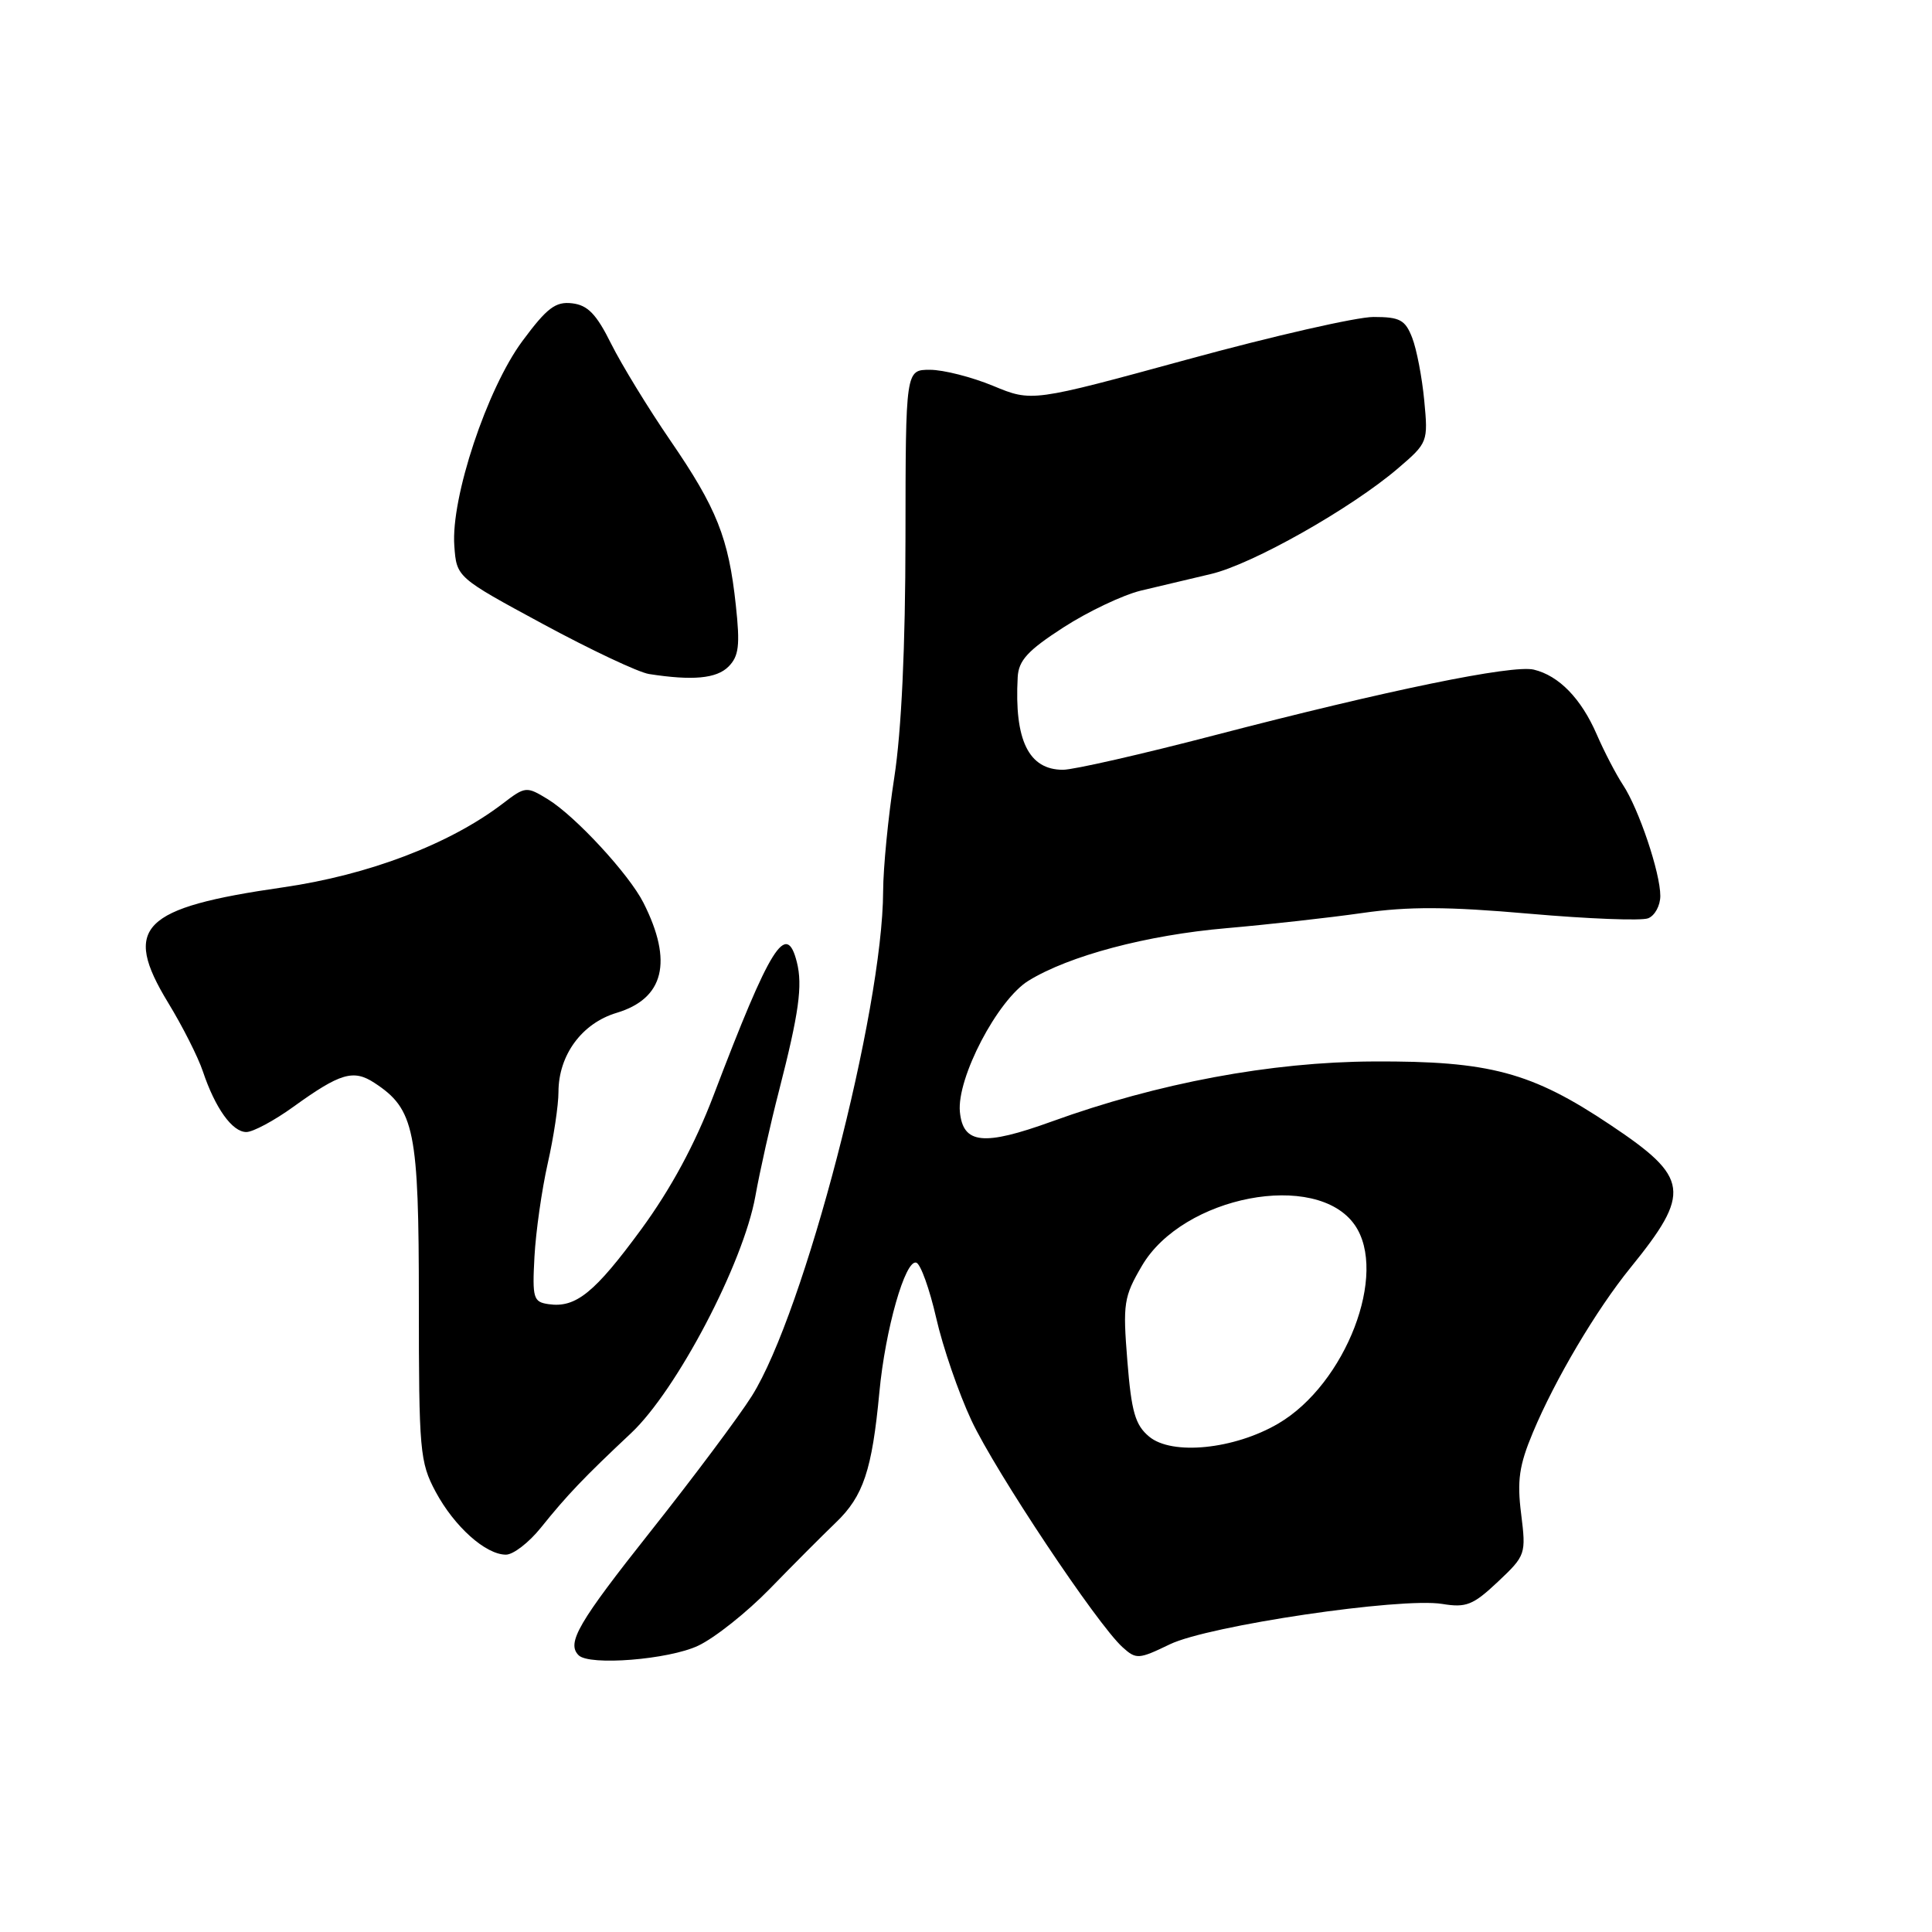 <?xml version="1.0" encoding="UTF-8" standalone="no"?>
<!DOCTYPE svg PUBLIC "-//W3C//DTD SVG 1.1//EN" "http://www.w3.org/Graphics/SVG/1.1/DTD/svg11.dtd" >
<svg xmlns="http://www.w3.org/2000/svg" xmlns:xlink="http://www.w3.org/1999/xlink" version="1.1" viewBox="0 0 256 256">
 <g >
 <path fill="currentColor"
d=" M 92.50 218.07 C 94.70 217.04 98.97 213.64 102.00 210.53 C 105.03 207.41 108.97 203.46 110.76 201.74 C 114.40 198.25 115.55 194.80 116.52 184.50 C 117.30 176.15 119.96 166.82 121.42 167.31 C 121.99 167.50 123.17 170.79 124.05 174.63 C 124.92 178.47 127.02 184.58 128.72 188.21 C 131.90 195.00 145.35 215.19 148.74 218.26 C 150.55 219.90 150.87 219.88 155.01 217.88 C 160.14 215.40 185.61 211.63 191.11 212.53 C 194.27 213.05 195.19 212.69 198.48 209.59 C 202.17 206.11 202.22 205.94 201.56 200.60 C 201.00 196.18 201.30 194.16 203.11 189.83 C 206.05 182.79 211.51 173.57 216.03 168.00 C 224.13 158.01 223.87 156.06 213.42 149.08 C 202.94 142.06 197.38 140.57 182.00 140.65 C 168.41 140.71 153.43 143.51 139.38 148.60 C 130.31 151.88 127.61 151.60 127.19 147.33 C 126.76 142.85 132.18 132.48 136.28 129.95 C 141.66 126.64 151.96 123.90 162.50 122.99 C 168.00 122.51 176.10 121.61 180.50 120.98 C 186.62 120.10 191.82 120.12 202.63 121.07 C 210.40 121.75 217.49 122.03 218.38 121.68 C 219.27 121.34 220.00 120.00 220.00 118.71 C 220.00 115.64 217.15 107.18 215.05 104.00 C 214.14 102.62 212.57 99.61 211.57 97.30 C 209.51 92.56 206.57 89.53 203.24 88.73 C 200.42 88.05 183.86 91.45 160.95 97.42 C 151.29 99.94 142.25 102.00 140.85 102.00 C 136.31 102.00 134.39 98.09 134.85 89.73 C 134.97 87.51 136.18 86.19 140.92 83.13 C 144.17 81.03 148.79 78.84 151.17 78.26 C 153.55 77.69 157.73 76.70 160.45 76.06 C 165.92 74.78 179.00 67.39 185.23 62.07 C 189.20 58.67 189.24 58.57 188.72 53.07 C 188.43 50.01 187.71 46.26 187.12 44.75 C 186.20 42.38 185.49 42.00 181.99 42.00 C 179.76 42.00 168.67 44.53 157.34 47.63 C 136.73 53.26 136.73 53.26 131.60 51.13 C 128.77 49.96 125.01 49.00 123.23 49.00 C 120.00 49.00 120.00 49.00 119.98 71.25 C 119.97 85.71 119.45 96.83 118.50 103.00 C 117.69 108.22 117.03 115.01 117.02 118.08 C 116.97 133.95 106.57 173.94 99.62 184.98 C 97.90 187.71 91.89 195.75 86.25 202.86 C 76.62 215.01 75.04 217.71 76.67 219.33 C 78.08 220.75 88.60 219.91 92.50 218.07 Z  M 71.65 202.45 C 75.17 198.07 77.37 195.77 83.61 189.91 C 89.66 184.23 98.49 167.42 100.09 158.50 C 100.68 155.20 102.09 148.90 103.23 144.50 C 105.86 134.25 106.37 130.60 105.59 127.50 C 104.20 121.96 102.10 125.31 94.54 145.17 C 92.08 151.63 88.90 157.51 84.99 162.86 C 78.80 171.30 76.30 173.33 72.70 172.81 C 70.67 172.52 70.52 172.04 70.82 166.50 C 71.00 163.20 71.79 157.66 72.57 154.19 C 73.36 150.72 74.00 146.44 74.00 144.69 C 74.01 139.80 77.10 135.59 81.70 134.21 C 88.00 132.32 89.20 127.42 85.27 119.64 C 83.37 115.86 76.25 108.15 72.60 105.91 C 69.75 104.17 69.62 104.18 66.59 106.50 C 59.56 111.86 48.84 115.94 37.49 117.58 C 18.72 120.28 16.18 122.83 22.27 132.85 C 24.17 135.96 26.24 140.05 26.88 141.96 C 28.52 146.85 30.78 150.00 32.64 150.00 C 33.52 150.00 36.32 148.50 38.87 146.66 C 45.08 142.18 46.83 141.66 49.62 143.49 C 54.94 146.97 55.50 149.75 55.50 172.50 C 55.50 192.29 55.63 193.74 57.72 197.66 C 60.20 202.28 64.35 206.00 67.04 206.00 C 68.01 206.00 70.08 204.40 71.65 202.45 Z  M 96.53 88.33 C 97.90 86.95 98.08 85.53 97.50 80.19 C 96.55 71.29 94.98 67.34 88.81 58.35 C 85.89 54.09 82.37 48.33 80.98 45.55 C 79.03 41.62 77.88 40.43 75.81 40.19 C 73.61 39.93 72.48 40.79 69.22 45.19 C 64.53 51.52 59.73 65.95 60.20 72.32 C 60.50 76.50 60.50 76.50 71.99 82.71 C 78.30 86.12 84.60 89.09 85.99 89.31 C 91.77 90.21 94.94 89.92 96.53 88.33 Z  M 152.27 190.36 C 150.42 188.82 149.92 187.09 149.38 180.32 C 148.77 172.71 148.90 171.84 151.32 167.71 C 156.75 158.46 174.43 155.06 179.50 162.30 C 183.97 168.69 178.33 183.38 169.38 188.63 C 163.54 192.05 155.29 192.88 152.27 190.36 Z "/>
</g>
</svg>